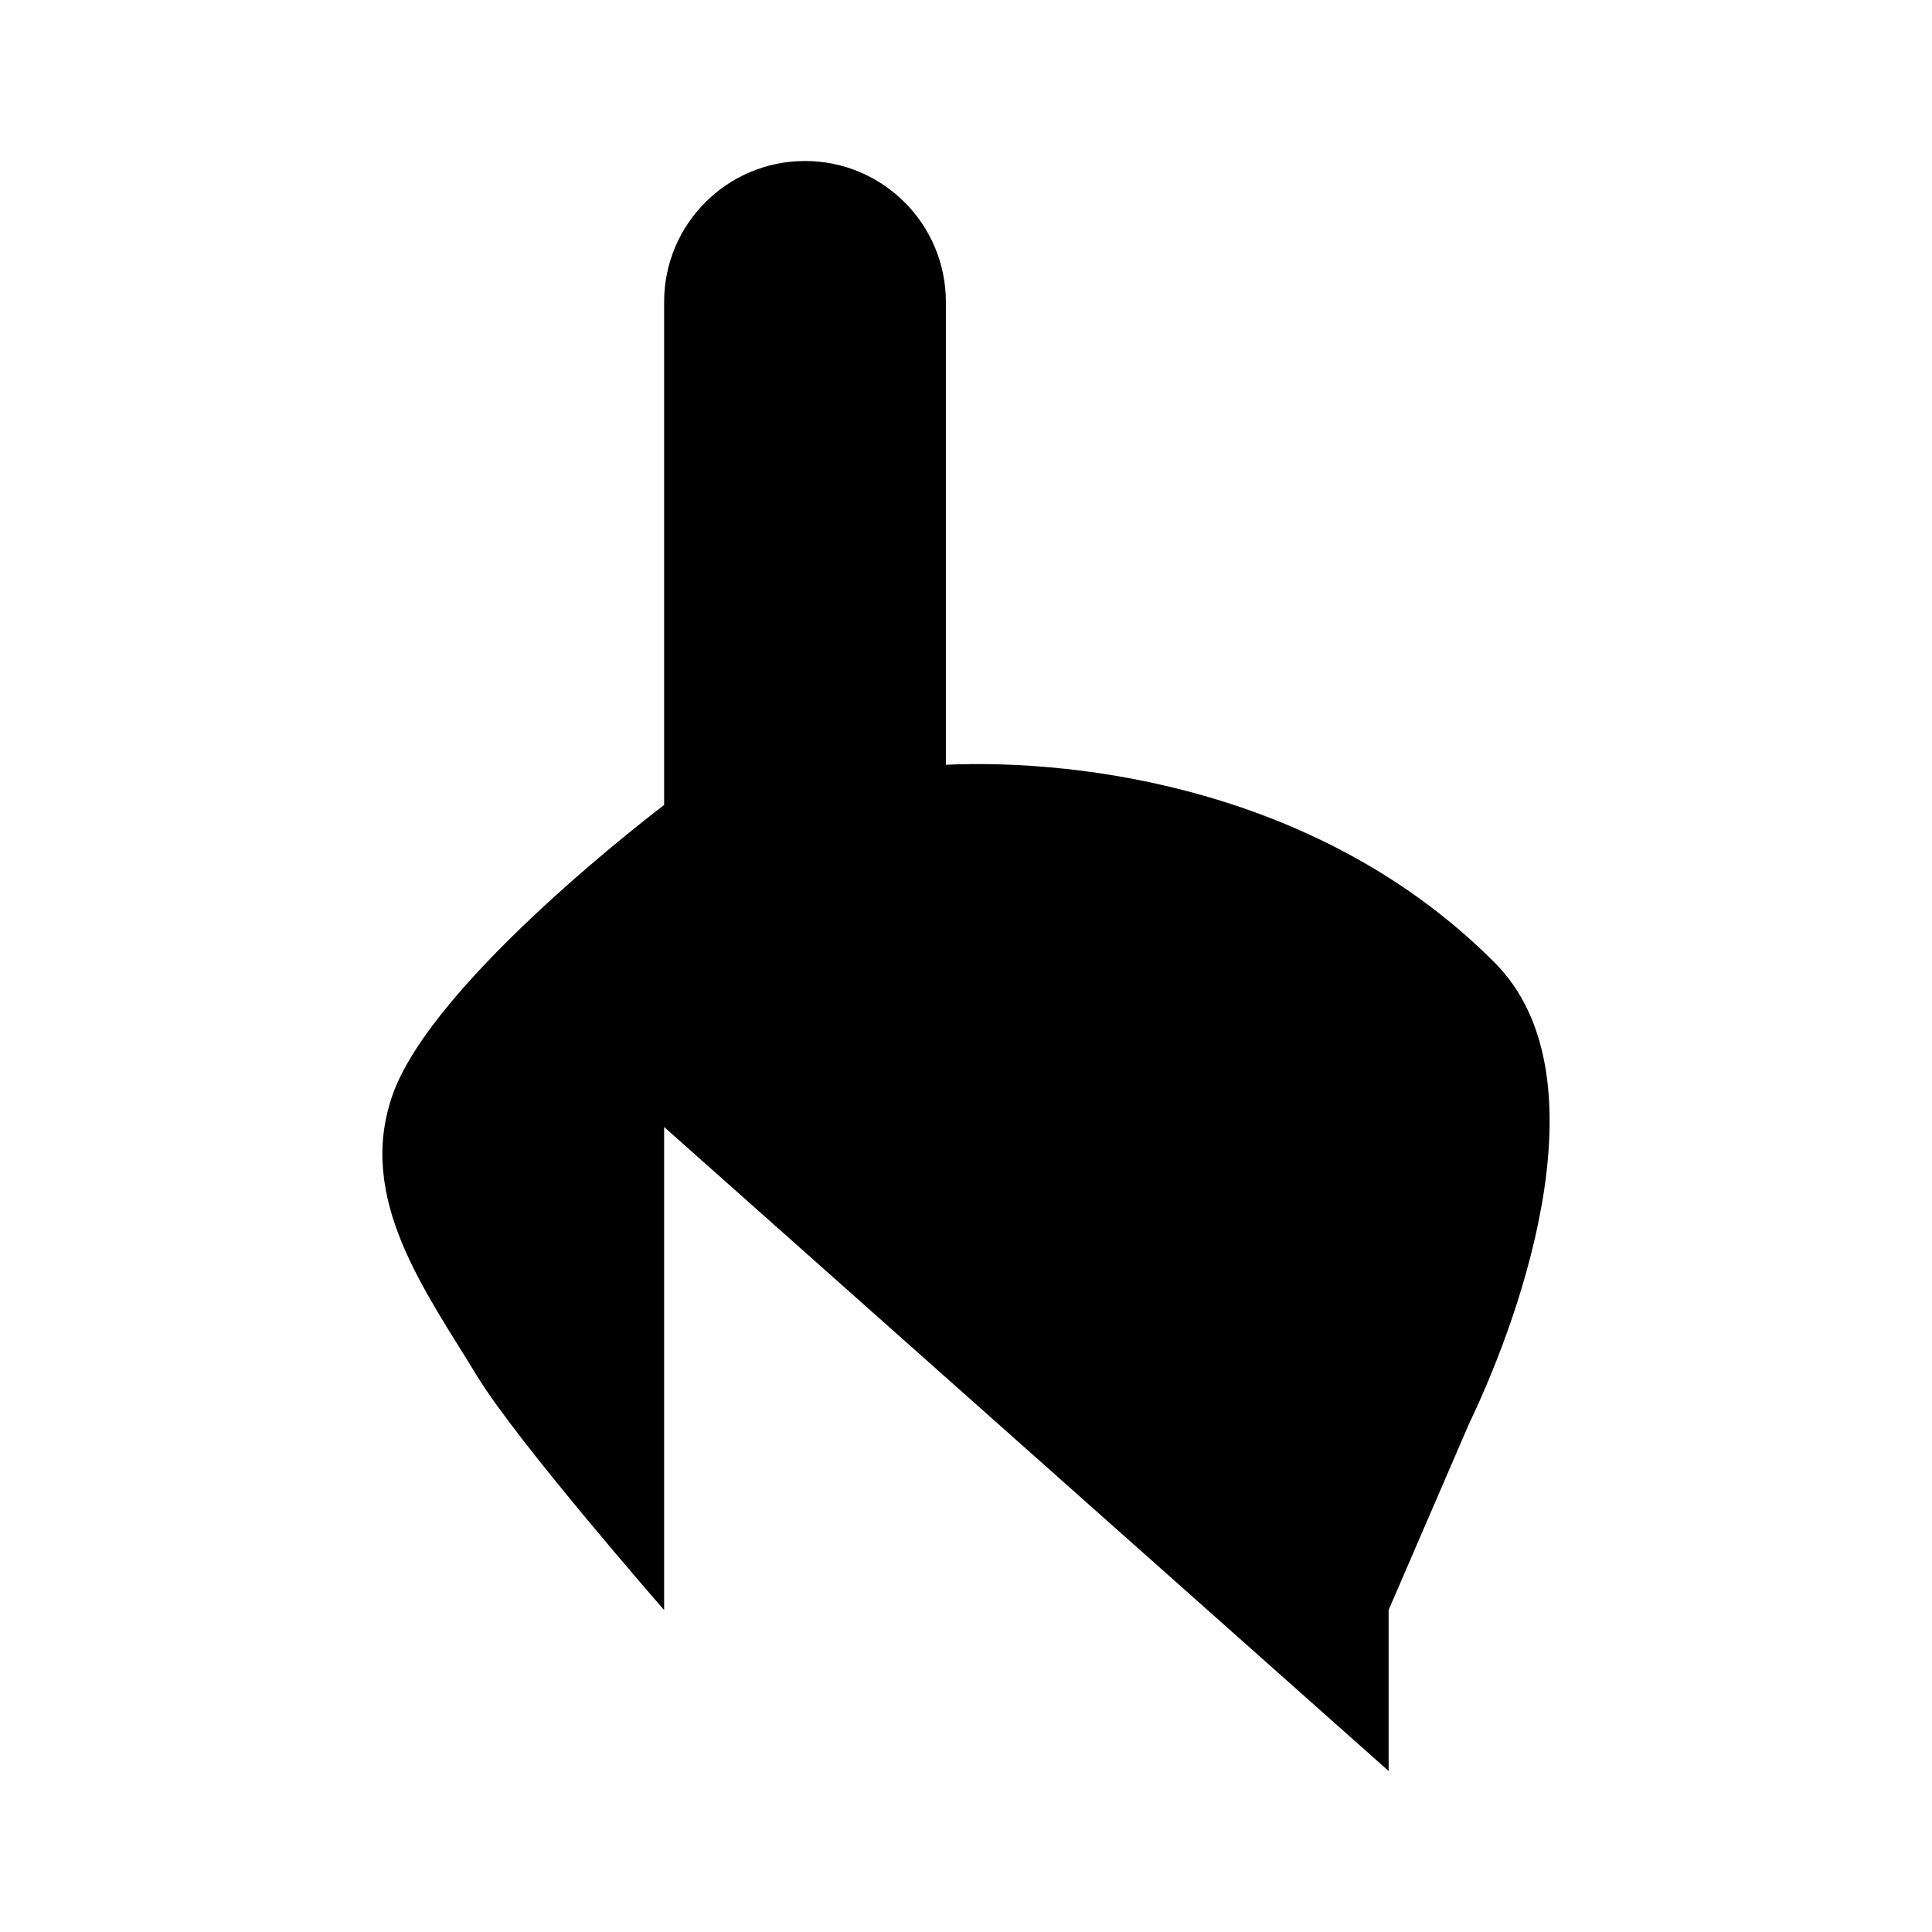 <svg viewBox="0 0 24 24" xmlns="http://www.w3.org/2000/svg"><path d="M17.25 22V20L18.248 17.689C18.956 16.212 19.923 13.323 18.571 11.962C16.439 9.817 13.458 9.424 11.75 9.5V3.75C11.75 2.784 10.966 2 10 2C9.033 2 8.25 2.784 8.25 3.75V14M8.25 22V20C8.25 20 6.422 17.91 5.925 17.091C5.282 16.034 4.428 14.892 4.874 13.609C5.374 12.169 8.25 10 8.25 10"/></svg>